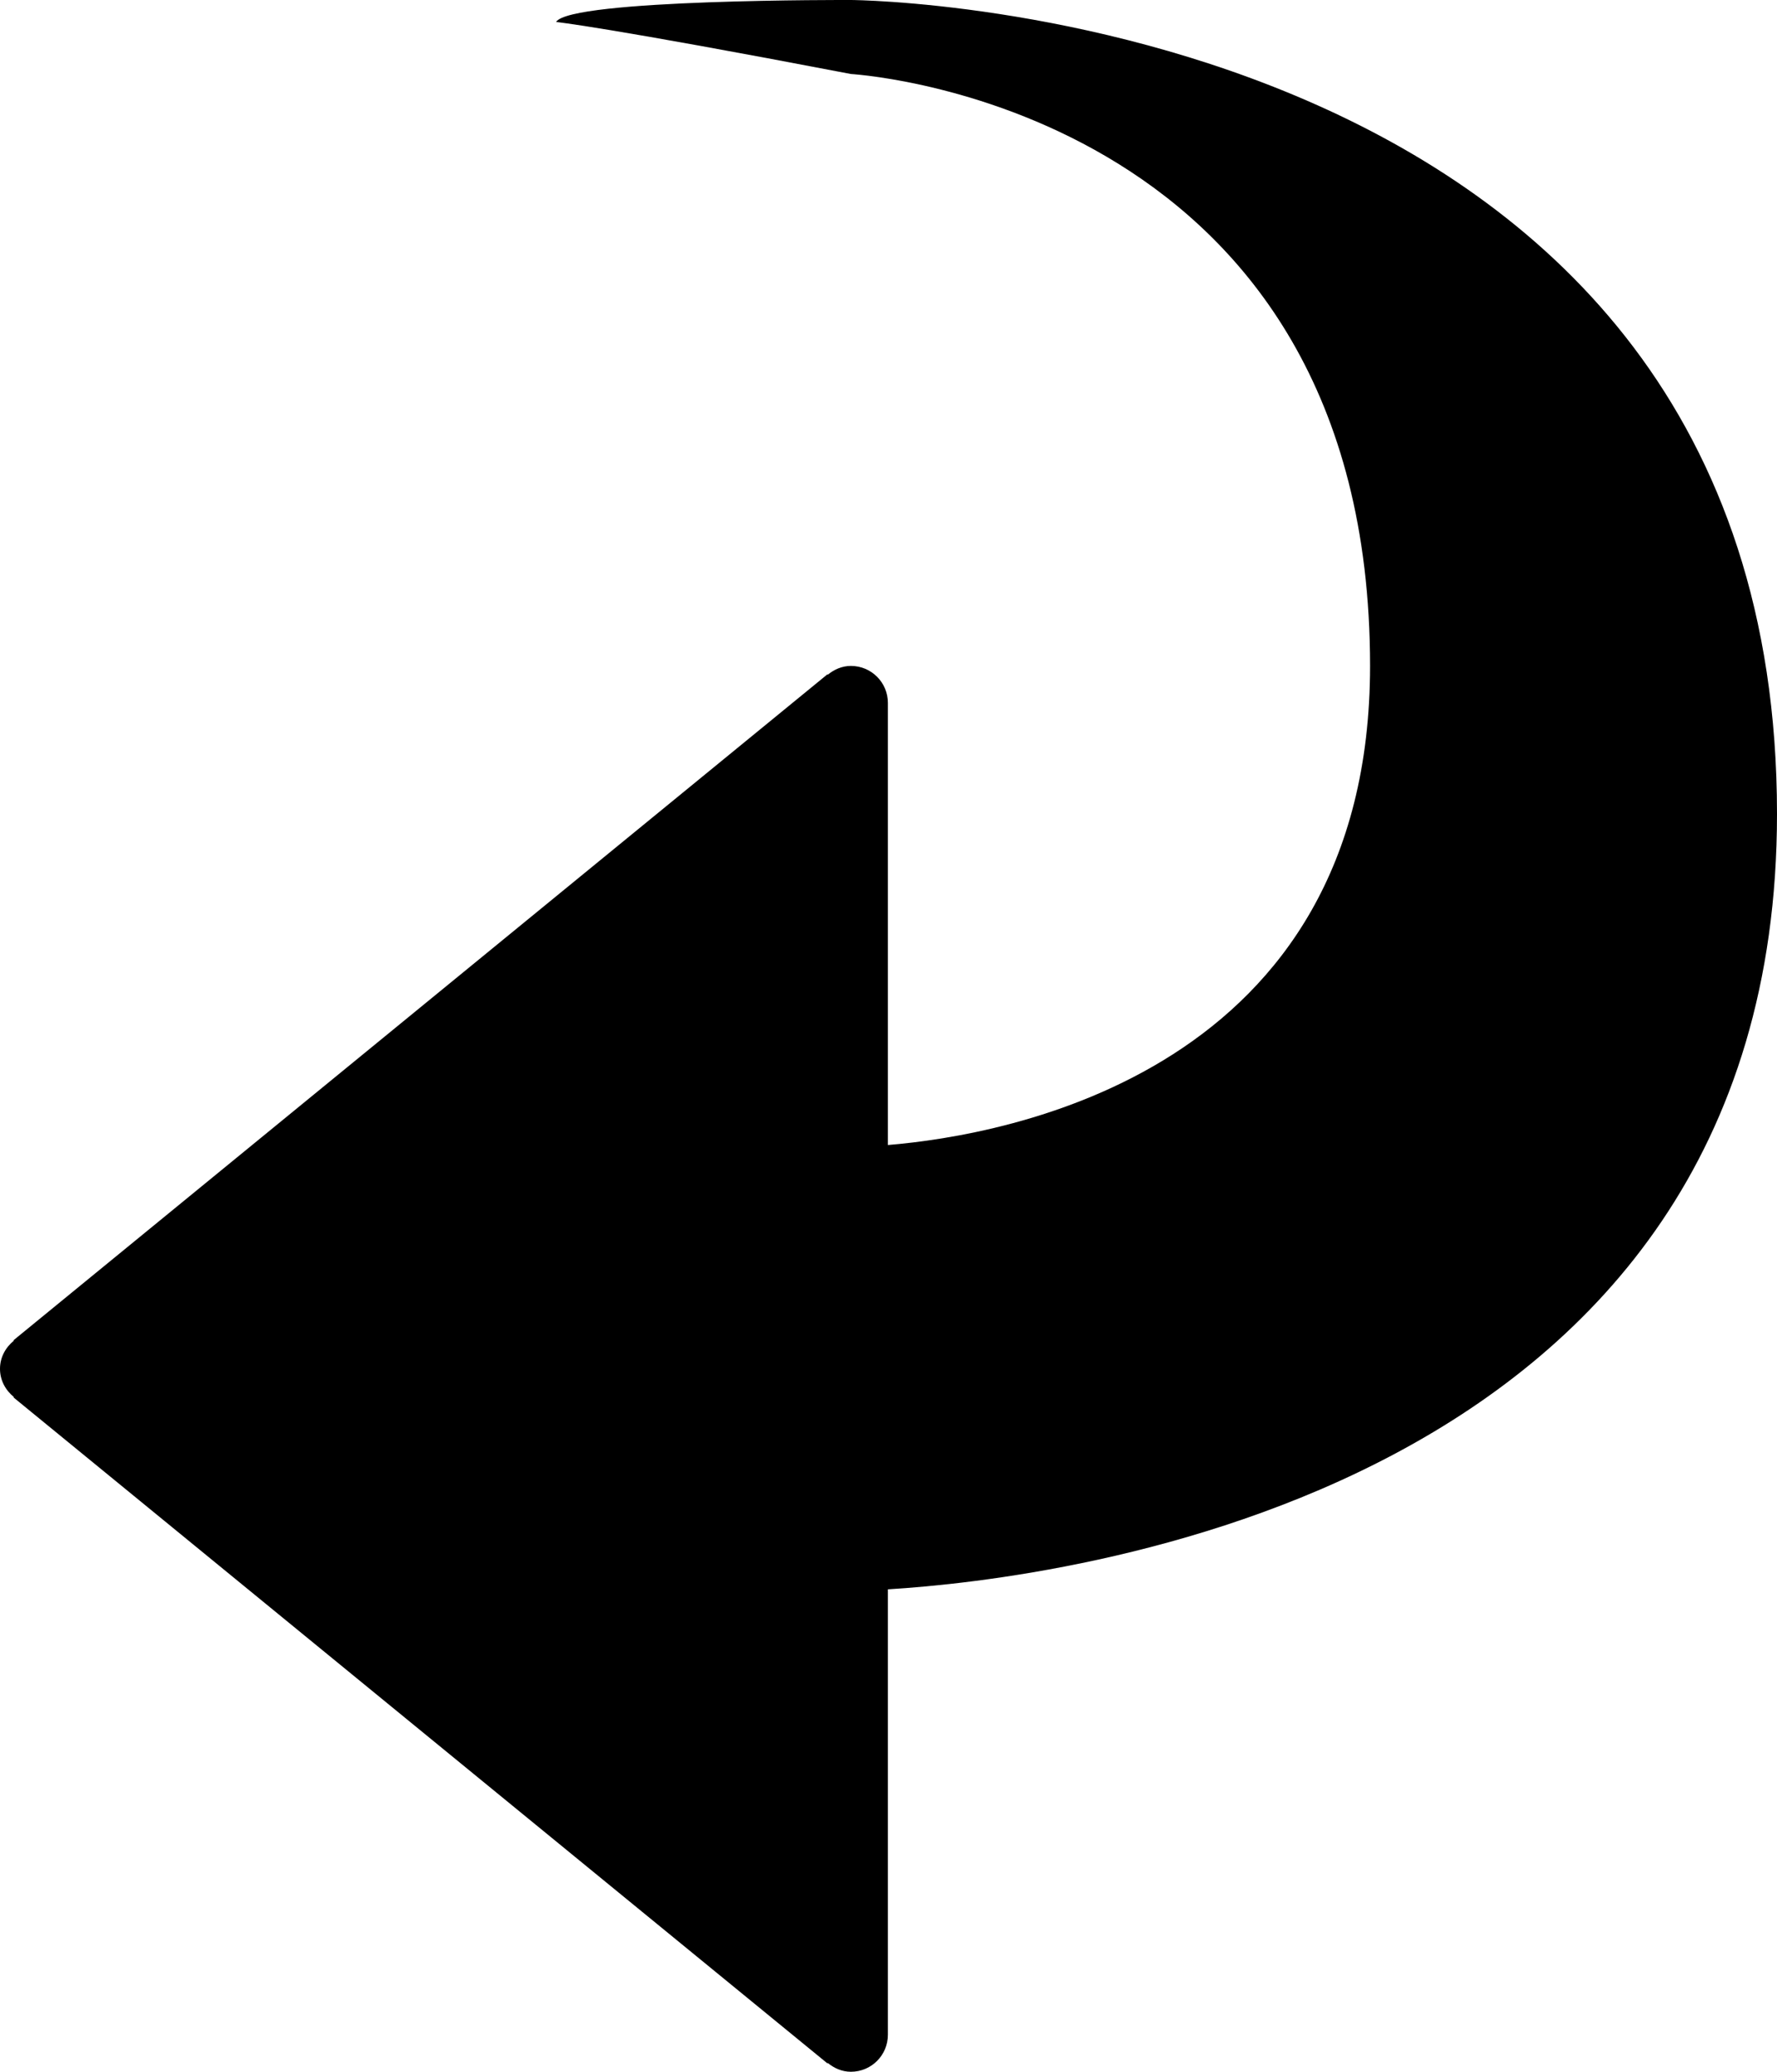 <?xml version="1.0" encoding="iso-8859-1"?>
<!-- Generator: Adobe Illustrator 16.0.4, SVG Export Plug-In . SVG Version: 6.00 Build 0)  -->
<!DOCTYPE svg PUBLIC "-//W3C//DTD SVG 1.1//EN" "http://www.w3.org/Graphics/SVG/1.1/DTD/svg11.dtd">
<svg version="1.1" id="Layer_1" xmlns="http://www.w3.org/2000/svg" xmlns:xlink="http://www.w3.org/1999/xlink" x="0px" y="0px"
	 width="48.033px" height="56px" viewBox="0 0 48.033 56" style="enable-background:new 0 0 48.033 56;" xml:space="preserve">
<g id="_x31_026-revert-selected_x40_2x.png">
	<g>
		<path d="M23,0c0,0-7.594-0.031-7.969,0.594c0,0,1.281,0.125,7.969,1.406c0.574,0.038,14.033,1.106,14.033,16
			c0,10.98-9.848,12.687-13.033,12.95V19c0-0.553-0.447-1-1-1c-0.24,0-0.452,0.096-0.624,0.237l-0.009-0.011l-22,18l0.009,0.011
			C0.151,36.421,0,36.688,0,37s0.151,0.58,0.376,0.763l-0.009,0.011l22,18.001l0.009-0.012C22.548,55.904,22.76,56,23,56
			c0.553,0,1-0.447,1-1V42.96c4.578-0.278,24.033-2.548,24.033-20.96C48.033,0.252,23.25,0,23,0z"/>
	</g>
</g>
<g>
</g>
<g>
</g>
<g>
</g>
<g>
</g>
<g>
</g>
<g>
</g>
<g>
</g>
<g>
</g>
<g>
</g>
<g>
</g>
<g>
</g>
<g>
</g>
<g>
</g>
<g>
</g>
<g>
</g>
</svg>
